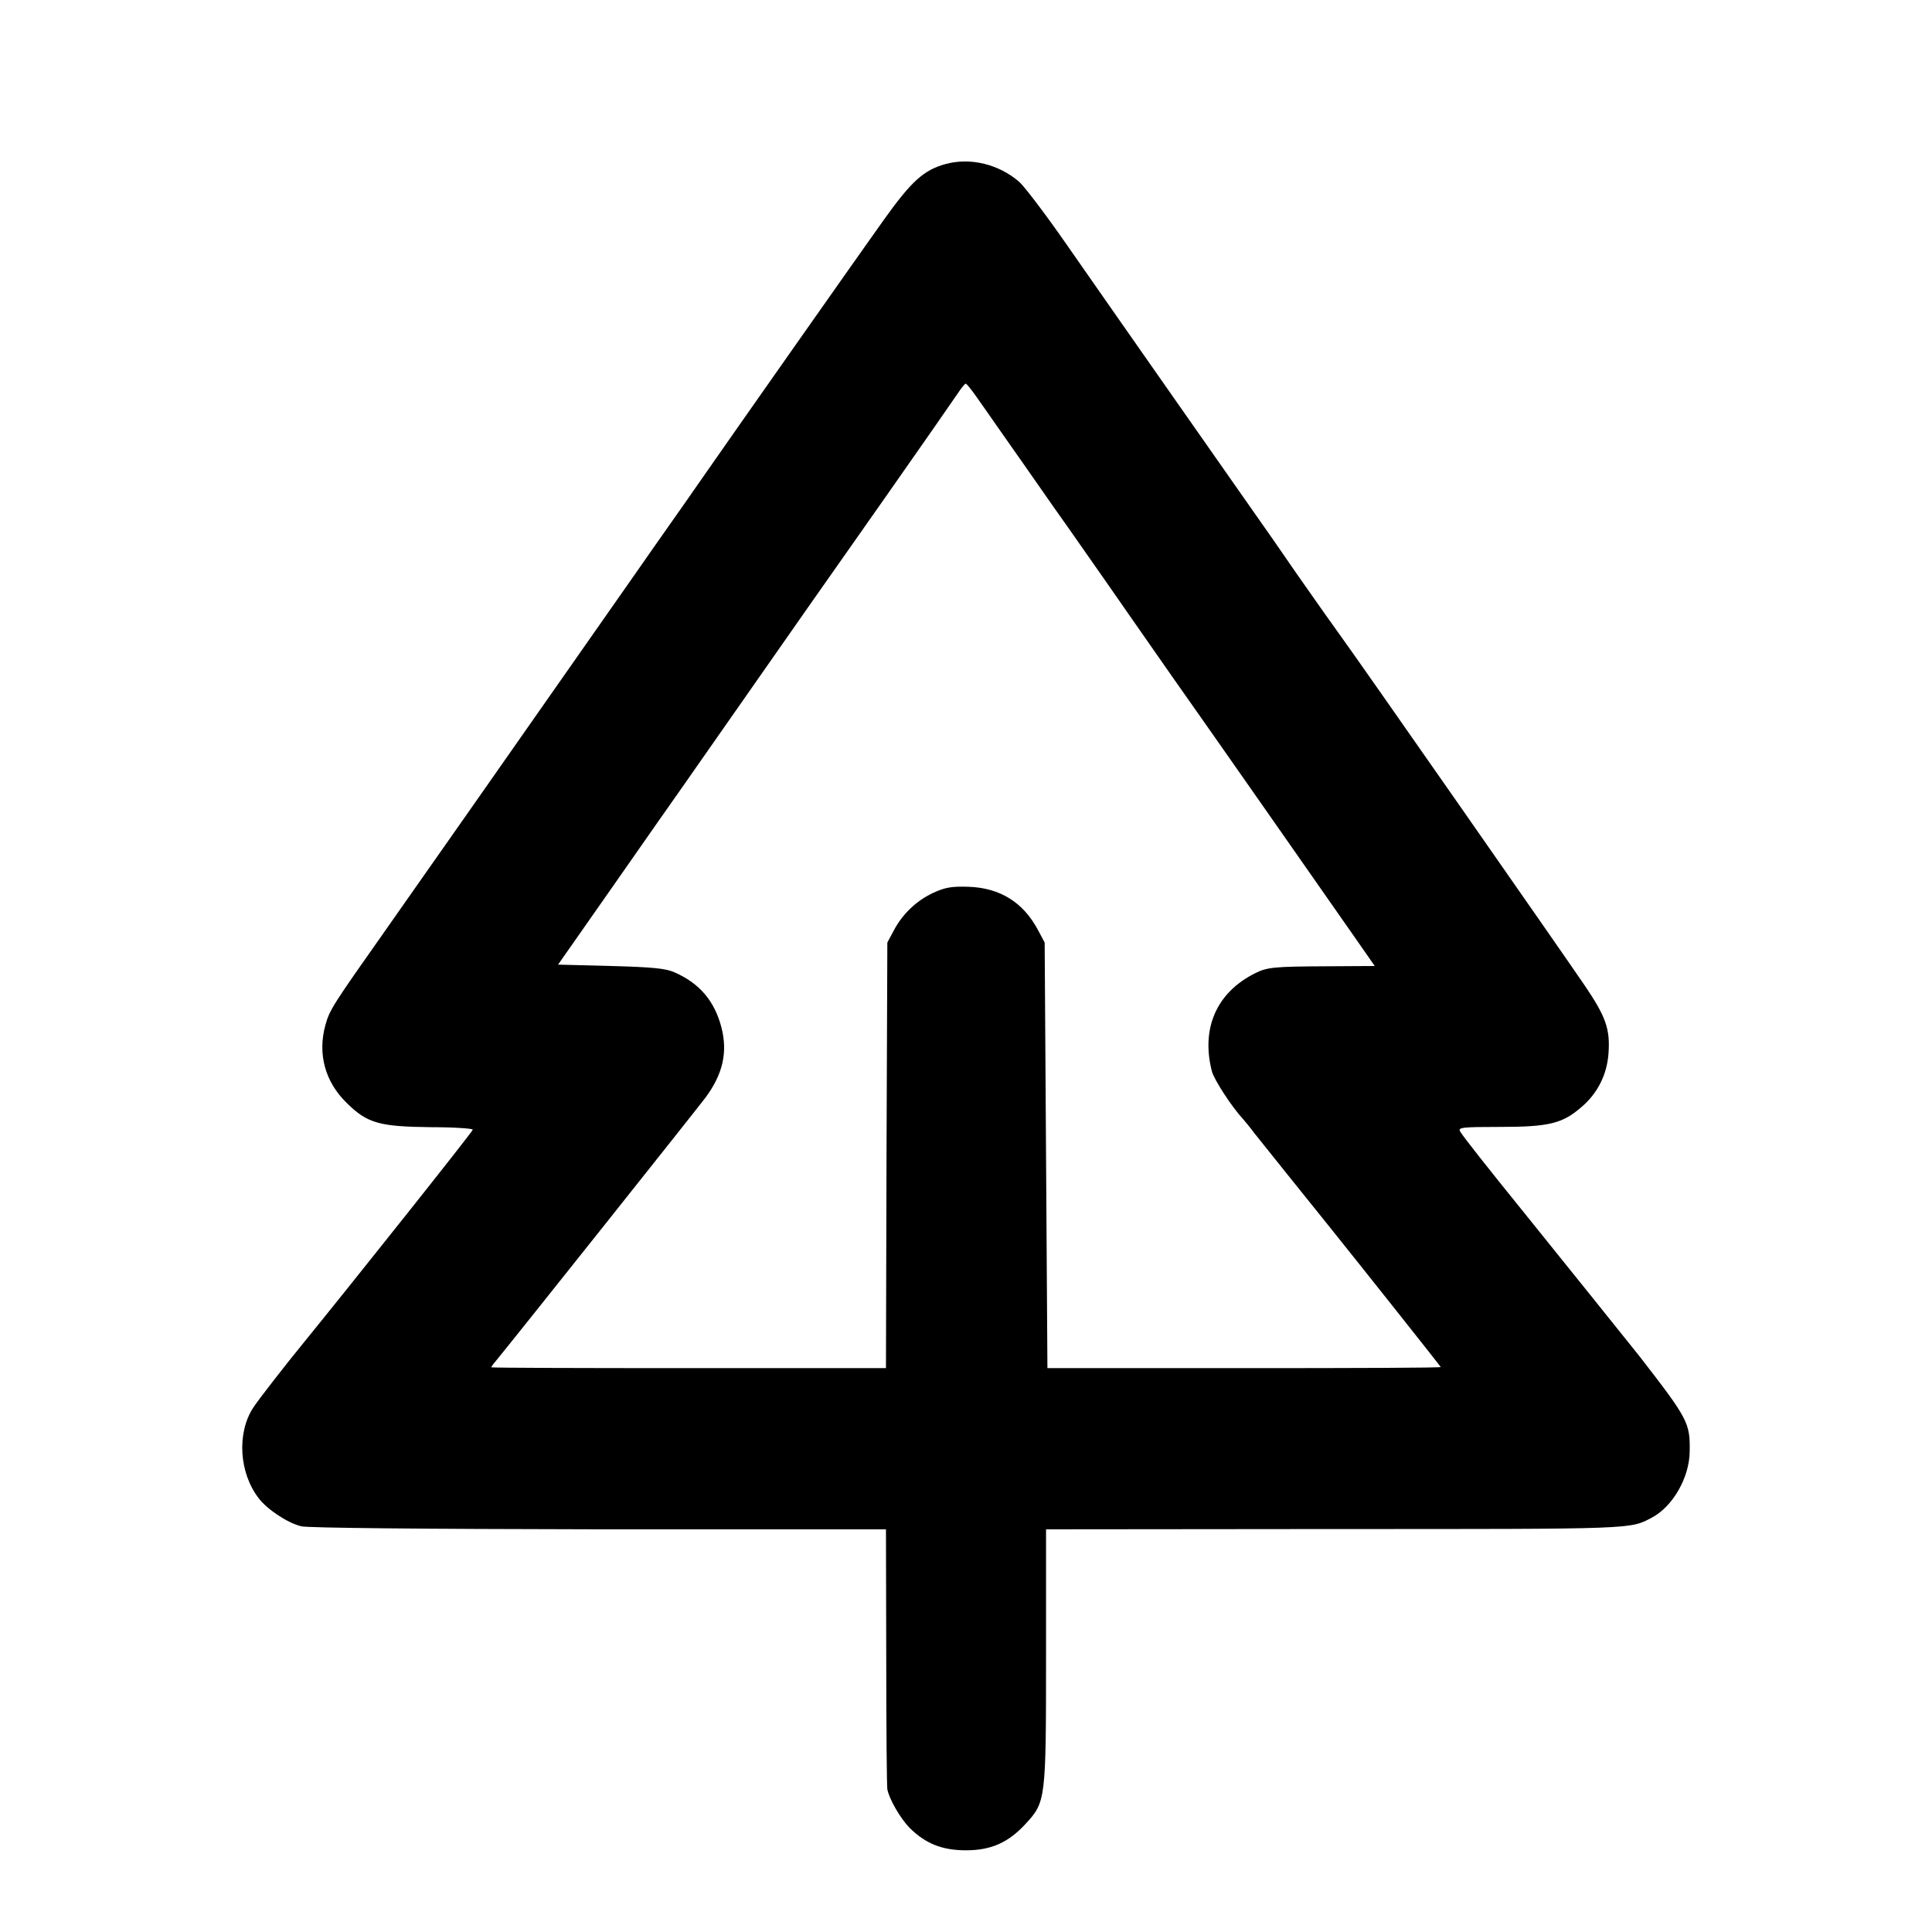 <?xml version="1.0" standalone="no"?>
<!DOCTYPE svg PUBLIC "-//W3C//DTD SVG 20010904//EN"
 "http://www.w3.org/TR/2001/REC-SVG-20010904/DTD/svg10.dtd">
<svg version="1.0" xmlns="http://www.w3.org/2000/svg"
 width="700pt" height="700pt" viewBox="0 0 700 700"
 preserveAspectRatio="xMidYMid meet">
<g transform="translate(0,700) scale(0.1,-0.1)"
fill="#000000" stroke="none">
<path d="M3427 6406 c-80 -22 -124 -61 -228 -207 -85 -119 -544 -772 -667
-949 -25 -36 -75 -108 -112 -160 -37 -52 -84 -120 -105 -150 -445 -636 -860
-1228 -918 -1310 -191 -271 -203 -289 -218 -344 -29 -105 -1 -206 77 -282 75
-74 118 -86 307 -88 84 0 151 -5 150 -9 -1 -8 -454 -577 -613 -772 -63 -77
-166 -209 -183 -236 -59 -91 -51 -235 20 -327 30 -40 103 -89 154 -102 22 -6
435 -10 1078 -11 l1041 0 1 -462 c0 -254 2 -470 4 -480 7 -36 47 -105 80 -139
58 -58 119 -82 205 -82 91 0 154 28 217 97 72 78 73 87 73 608 l0 458 1048 1
c1096 0 1067 -1 1148 42 75 40 135 145 136 238 2 104 -5 118 -181 345 -32 40
-295 368 -430 535 -111 137 -214 267 -221 281 -8 14 8 16 144 16 178 0 227 12
296 72 59 50 93 119 98 196 6 87 -10 132 -86 244 -69 102 -831 1194 -884 1266
-16 22 -88 123 -159 225 -70 102 -133 192 -139 200 -103 147 -490 699 -694
992 -75 108 -153 211 -173 229 -74 64 -176 89 -266 65z m111 -844 c18 -26 59
-83 89 -127 31 -44 116 -165 189 -270 74 -104 138 -197 144 -205 6 -8 67 -96
136 -195 69 -99 137 -196 150 -215 142 -201 587 -838 652 -931 l83 -119 -173
-1 c-192 -1 -217 -3 -262 -26 -139 -70 -195 -200 -155 -355 8 -30 72 -129 114
-174 5 -6 24 -28 40 -50 24 -30 212 -265 268 -334 122 -152 407 -511 407 -513
0 -3 -321 -4 -712 -4 l-713 0 -5 771 -5 771 -24 45 c-53 100 -137 153 -251
157 -63 2 -85 -2 -129 -22 -60 -28 -111 -76 -143 -137 l-23 -43 -3 -771 -2
-771 -715 0 c-393 0 -715 1 -715 3 0 2 7 12 15 21 62 75 727 911 761 956 63
85 81 164 58 254 -25 96 -79 160 -170 200 -31 14 -78 19 -230 23 l-192 5 210
300 c115 165 216 309 224 320 12 17 315 450 472 675 25 36 152 216 281 400
129 184 246 352 260 373 13 20 27 37 30 37 3 0 21 -22 39 -48z"/>
</g>
</svg>

